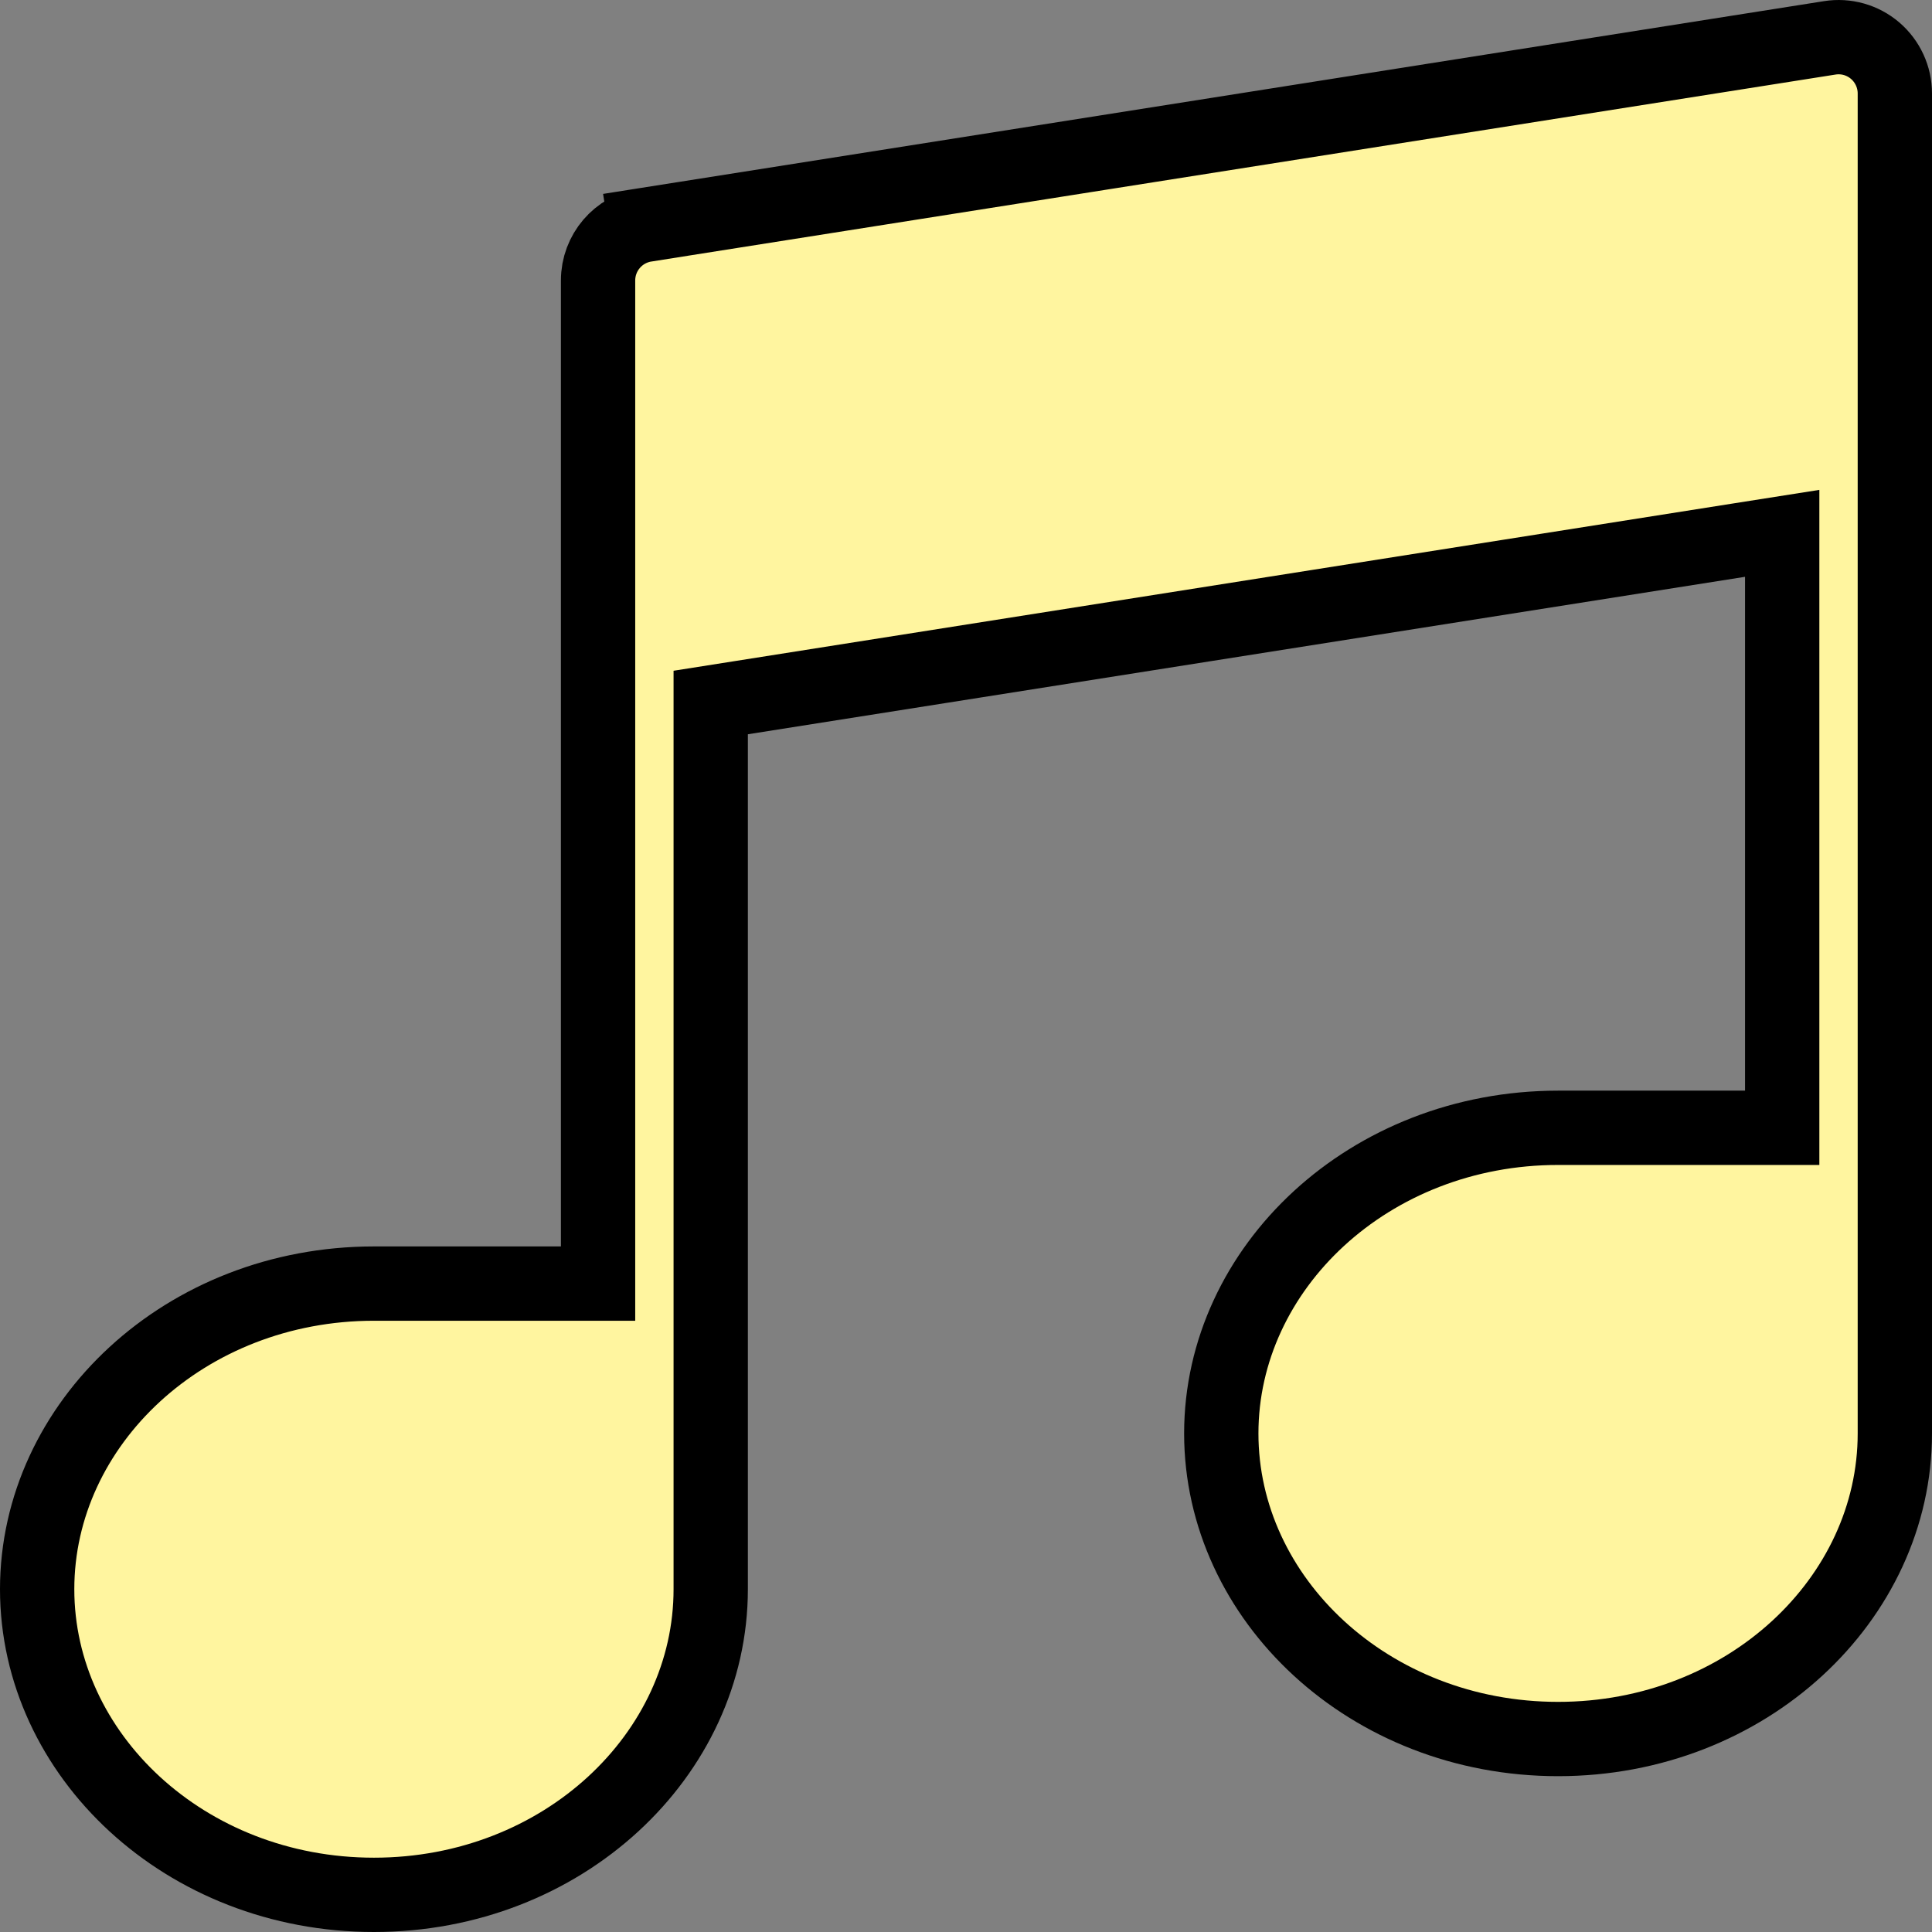 <svg width="52" height="52" viewBox="0 0 52 52" fill="none" xmlns="http://www.w3.org/2000/svg">
<rect x="0" y="0" width="52" height="52" fill="#808080" stroke="none"/>
<path d="M15.097 34.548H16.097V33.548V17.613V7.548C16.097 6.802 16.64 6.167 17.376 6.051L17.22 5.063L17.376 6.051L49.247 1.019C49.247 1.019 49.247 1.019 49.247 1.019C49.687 0.949 50.132 1.075 50.469 1.363C50.806 1.652 51 2.073 51 2.516V12.581V31.871V38.581C51 43.035 47.017 46.806 41.936 46.806C36.855 46.806 32.871 43.035 32.871 38.581C32.871 34.126 36.855 30.355 41.936 30.355H46.968H47.968V29.355V15.525V14.355L46.812 14.537L19.973 18.775L19.129 18.908V19.763V36.064V42.774C19.129 47.229 15.146 51 10.065 51C4.984 51 1 47.229 1 42.774C1 38.319 4.984 34.548 10.065 34.548H15.097Z" fill="#FFF59F" stroke="black" stroke-width="2"/>
</svg>
